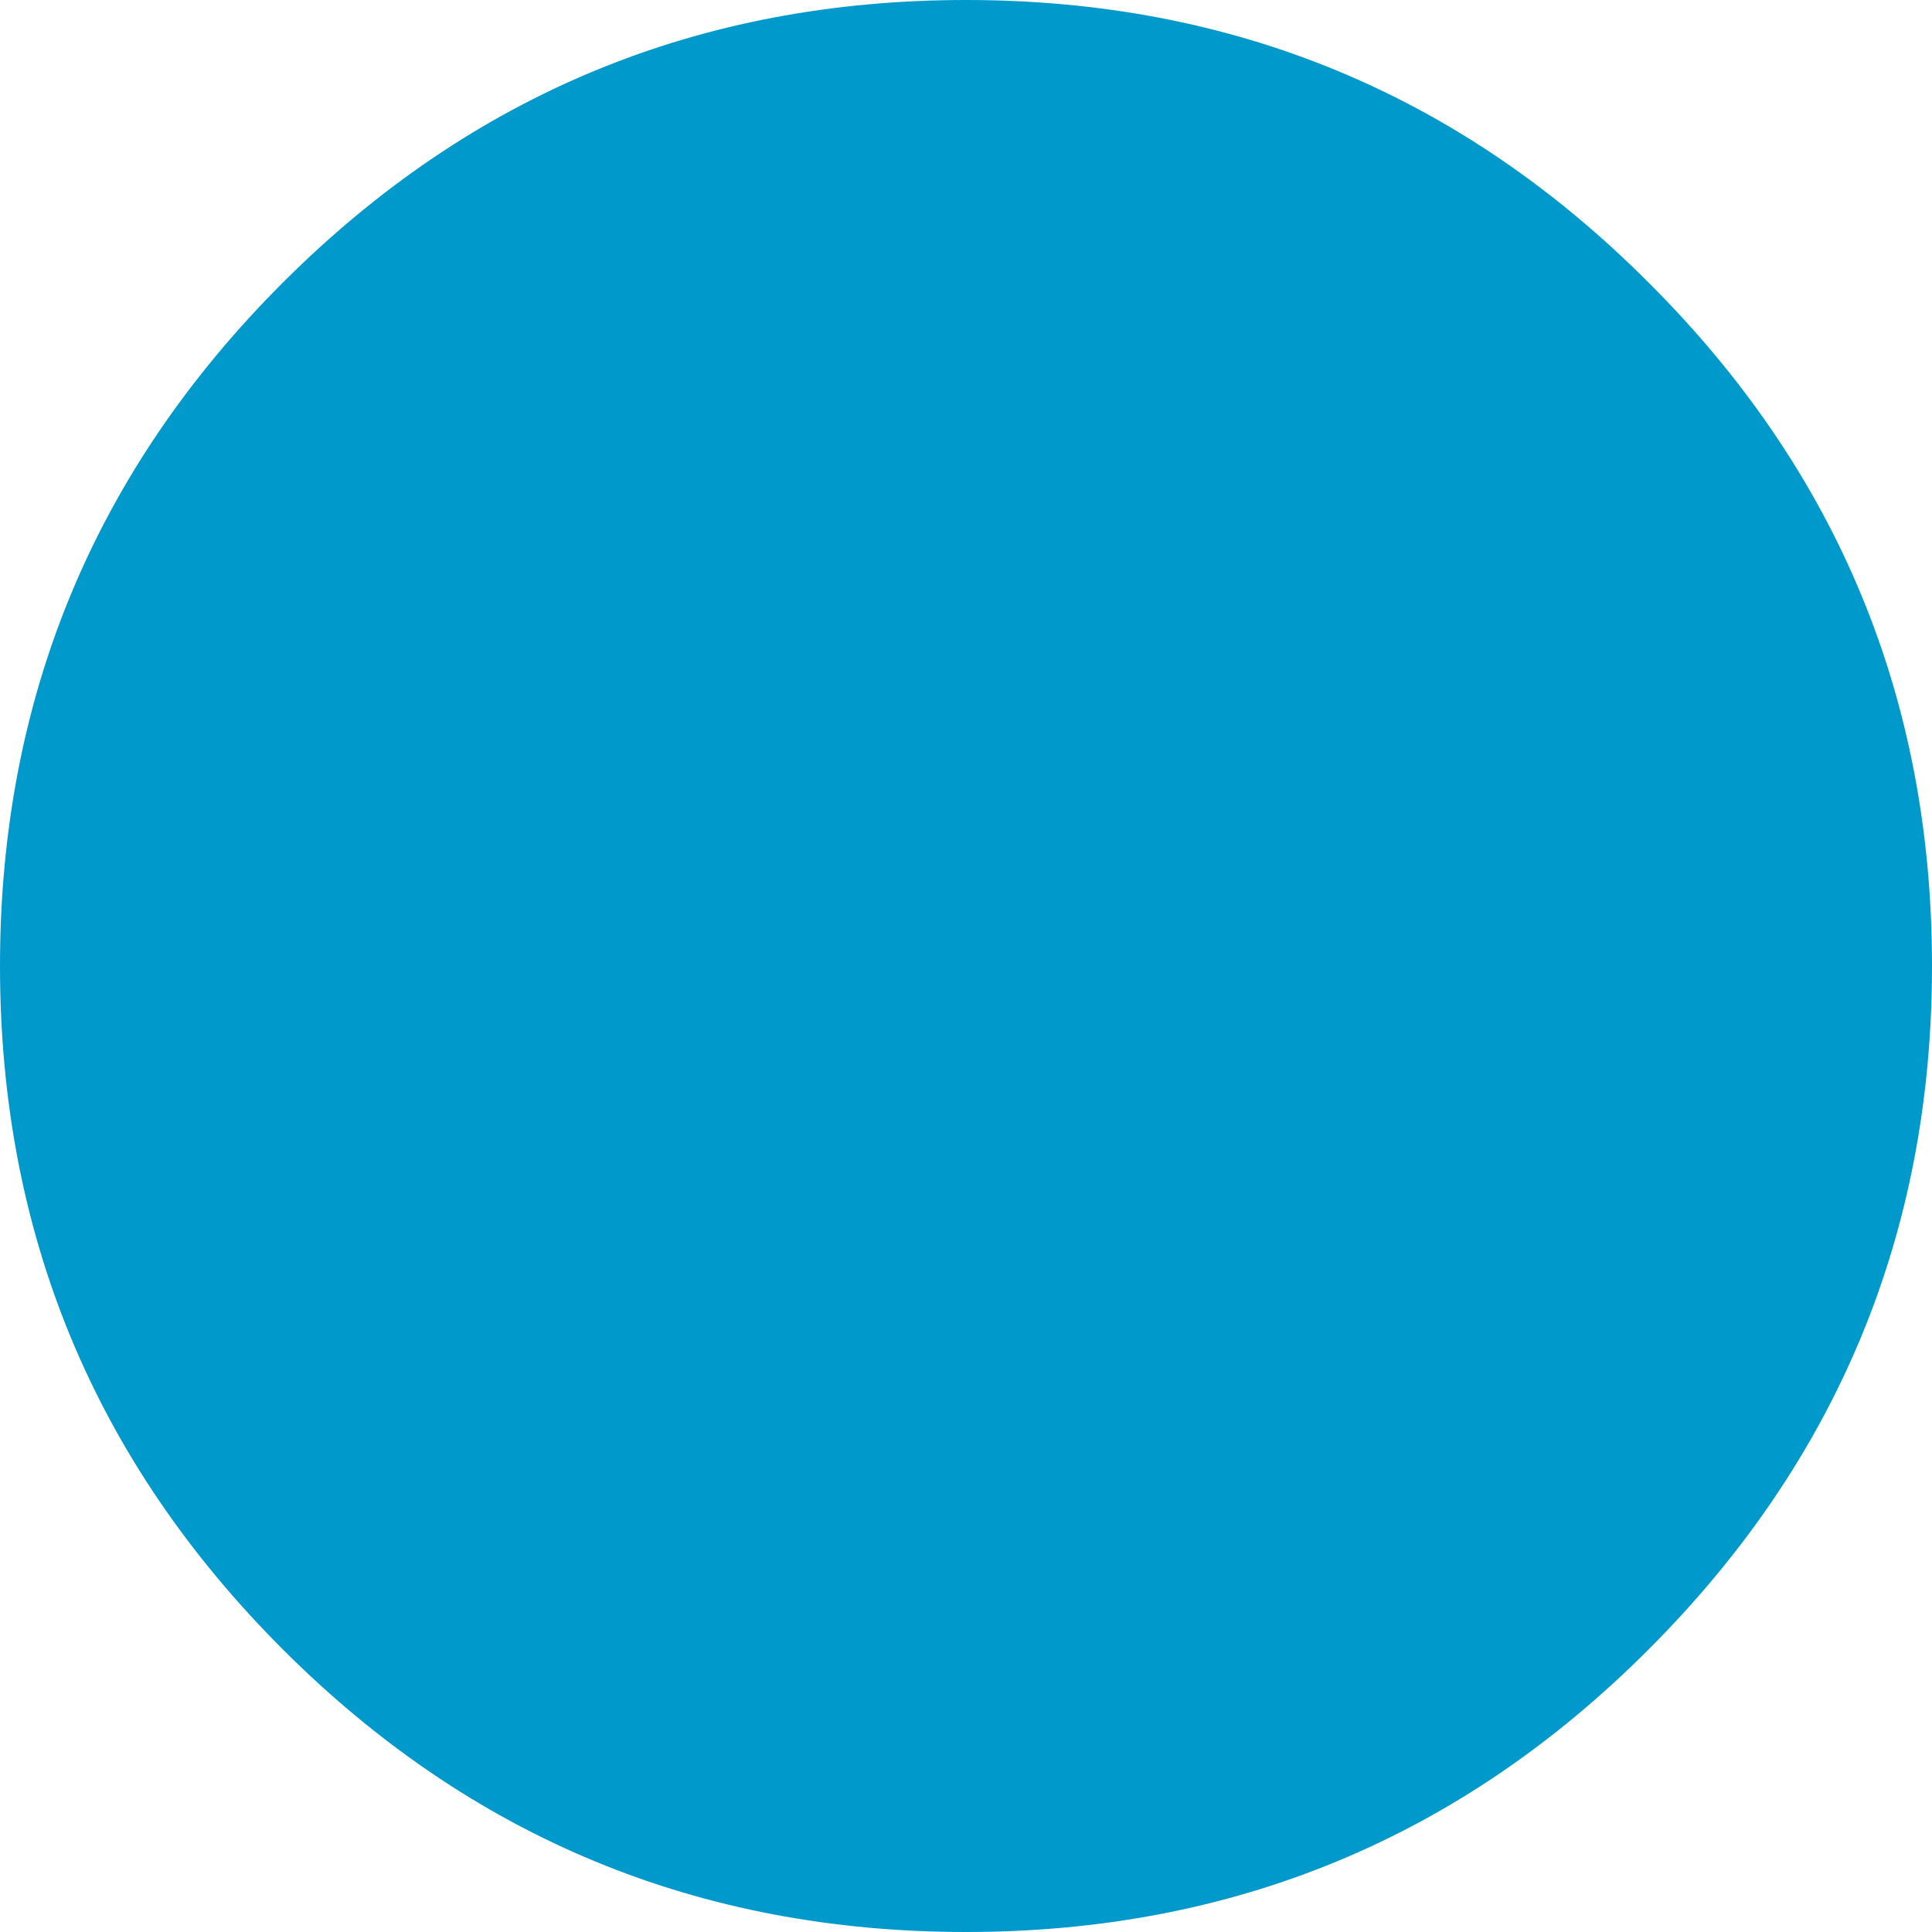 <?xml version="1.0" encoding="utf-8"?>
<!-- Generator: Adobe Illustrator 20.1.0, SVG Export Plug-In . SVG Version: 6.00 Build 0)  -->
<svg version="1.1" id="Layer_1" xmlns="http://www.w3.org/2000/svg" xmlns:xlink="http://www.w3.org/1999/xlink" x="0px" y="0px"
	 viewBox="0 0 341 341" style="enable-background:new 0 0 341 341;" xml:space="preserve">
<style type="text/css">
	.st0{fill:#0099CC;}
</style>
<g transform="matrix( 1, 0, 0, 1, 0,0) ">
	<g>
		<g id="Layer0_0_FILL">
			<path class="st0" d="M170.5,341c47.1,0,87.3-16.6,120.5-49.9c33.3-33.3,50-73.5,50-120.6s-16.6-87.3-50-120.6
				C257.8,16.6,217.6,0,170.5,0C123.4,0,83.2,16.6,49.9,49.9C16.6,83.2,0,123.4,0,170.5s16.6,87.3,49.9,120.6
				C83.2,324.4,123.4,341,170.5,341z"/>
		</g>
	</g>
</g>
</svg>
